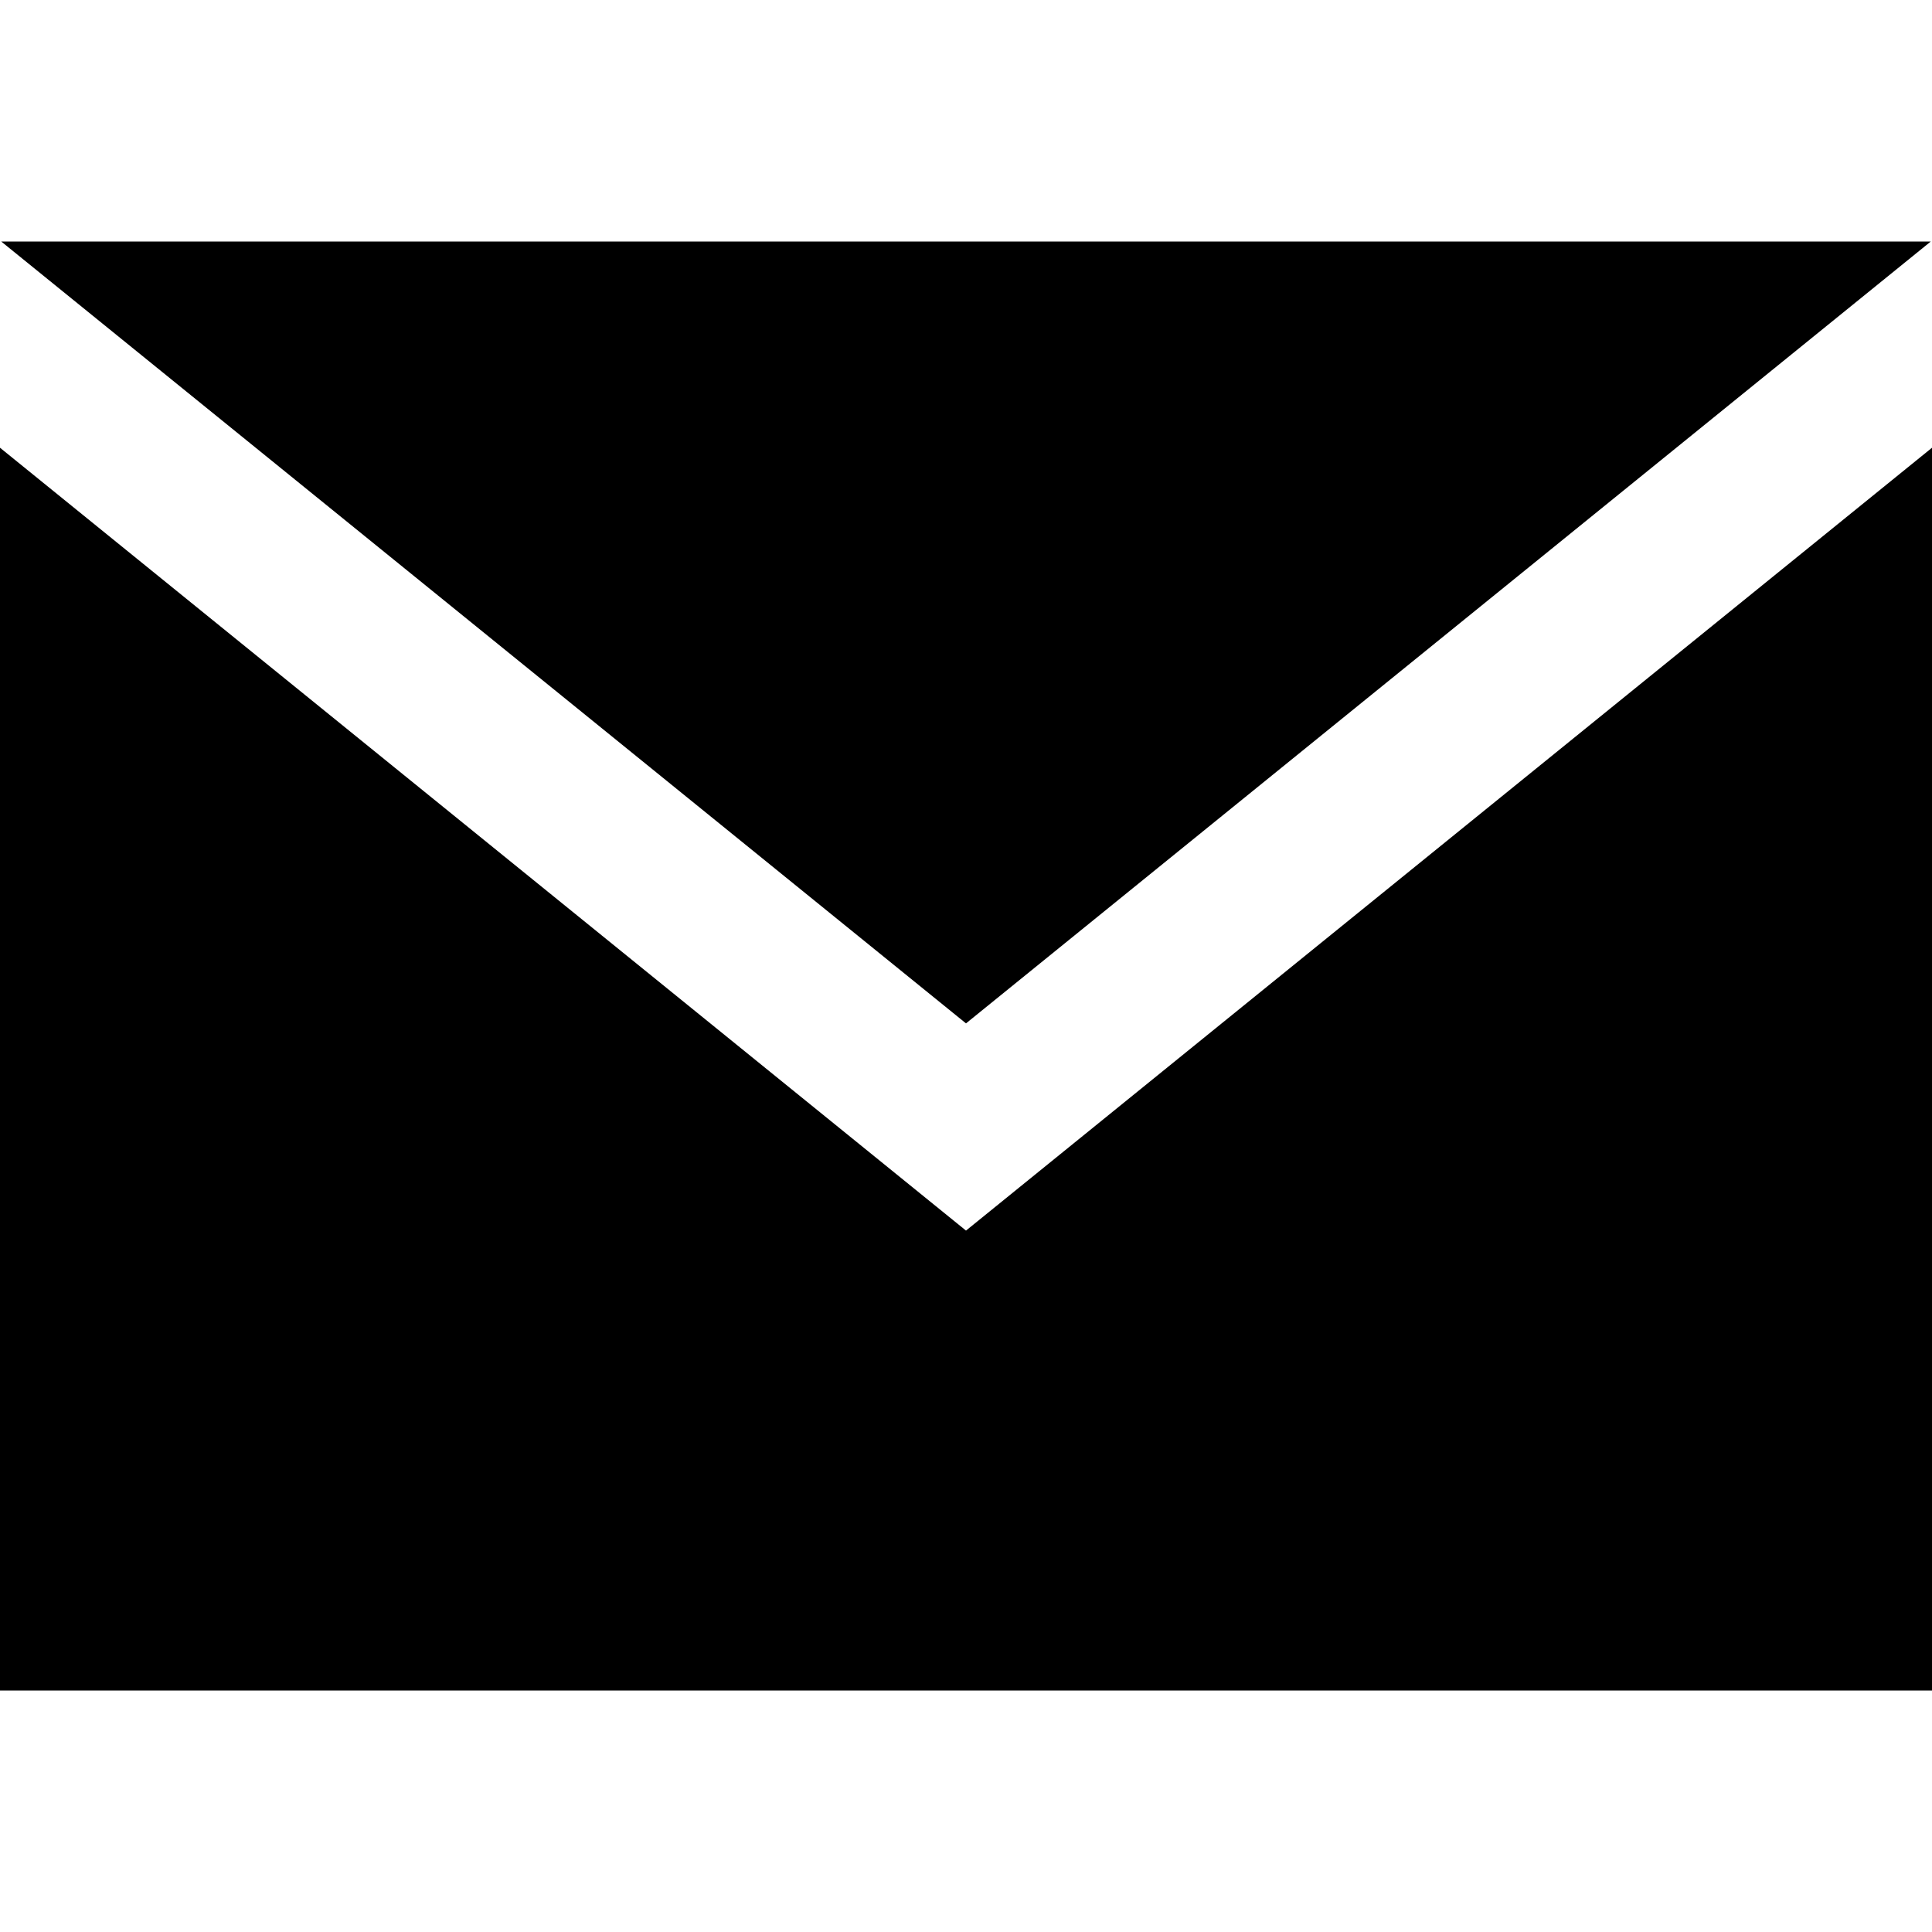 <svg width="40" height="40" viewBox="0 0 40 40" fill="none" xmlns="http://www.w3.org/2000/svg">
<path d="M20 21.188L0.025 5H39.975L20 21.188ZM20 25.478L0 9.27V35H40V9.27L20 25.478Z" fill="black"/>
</svg>
